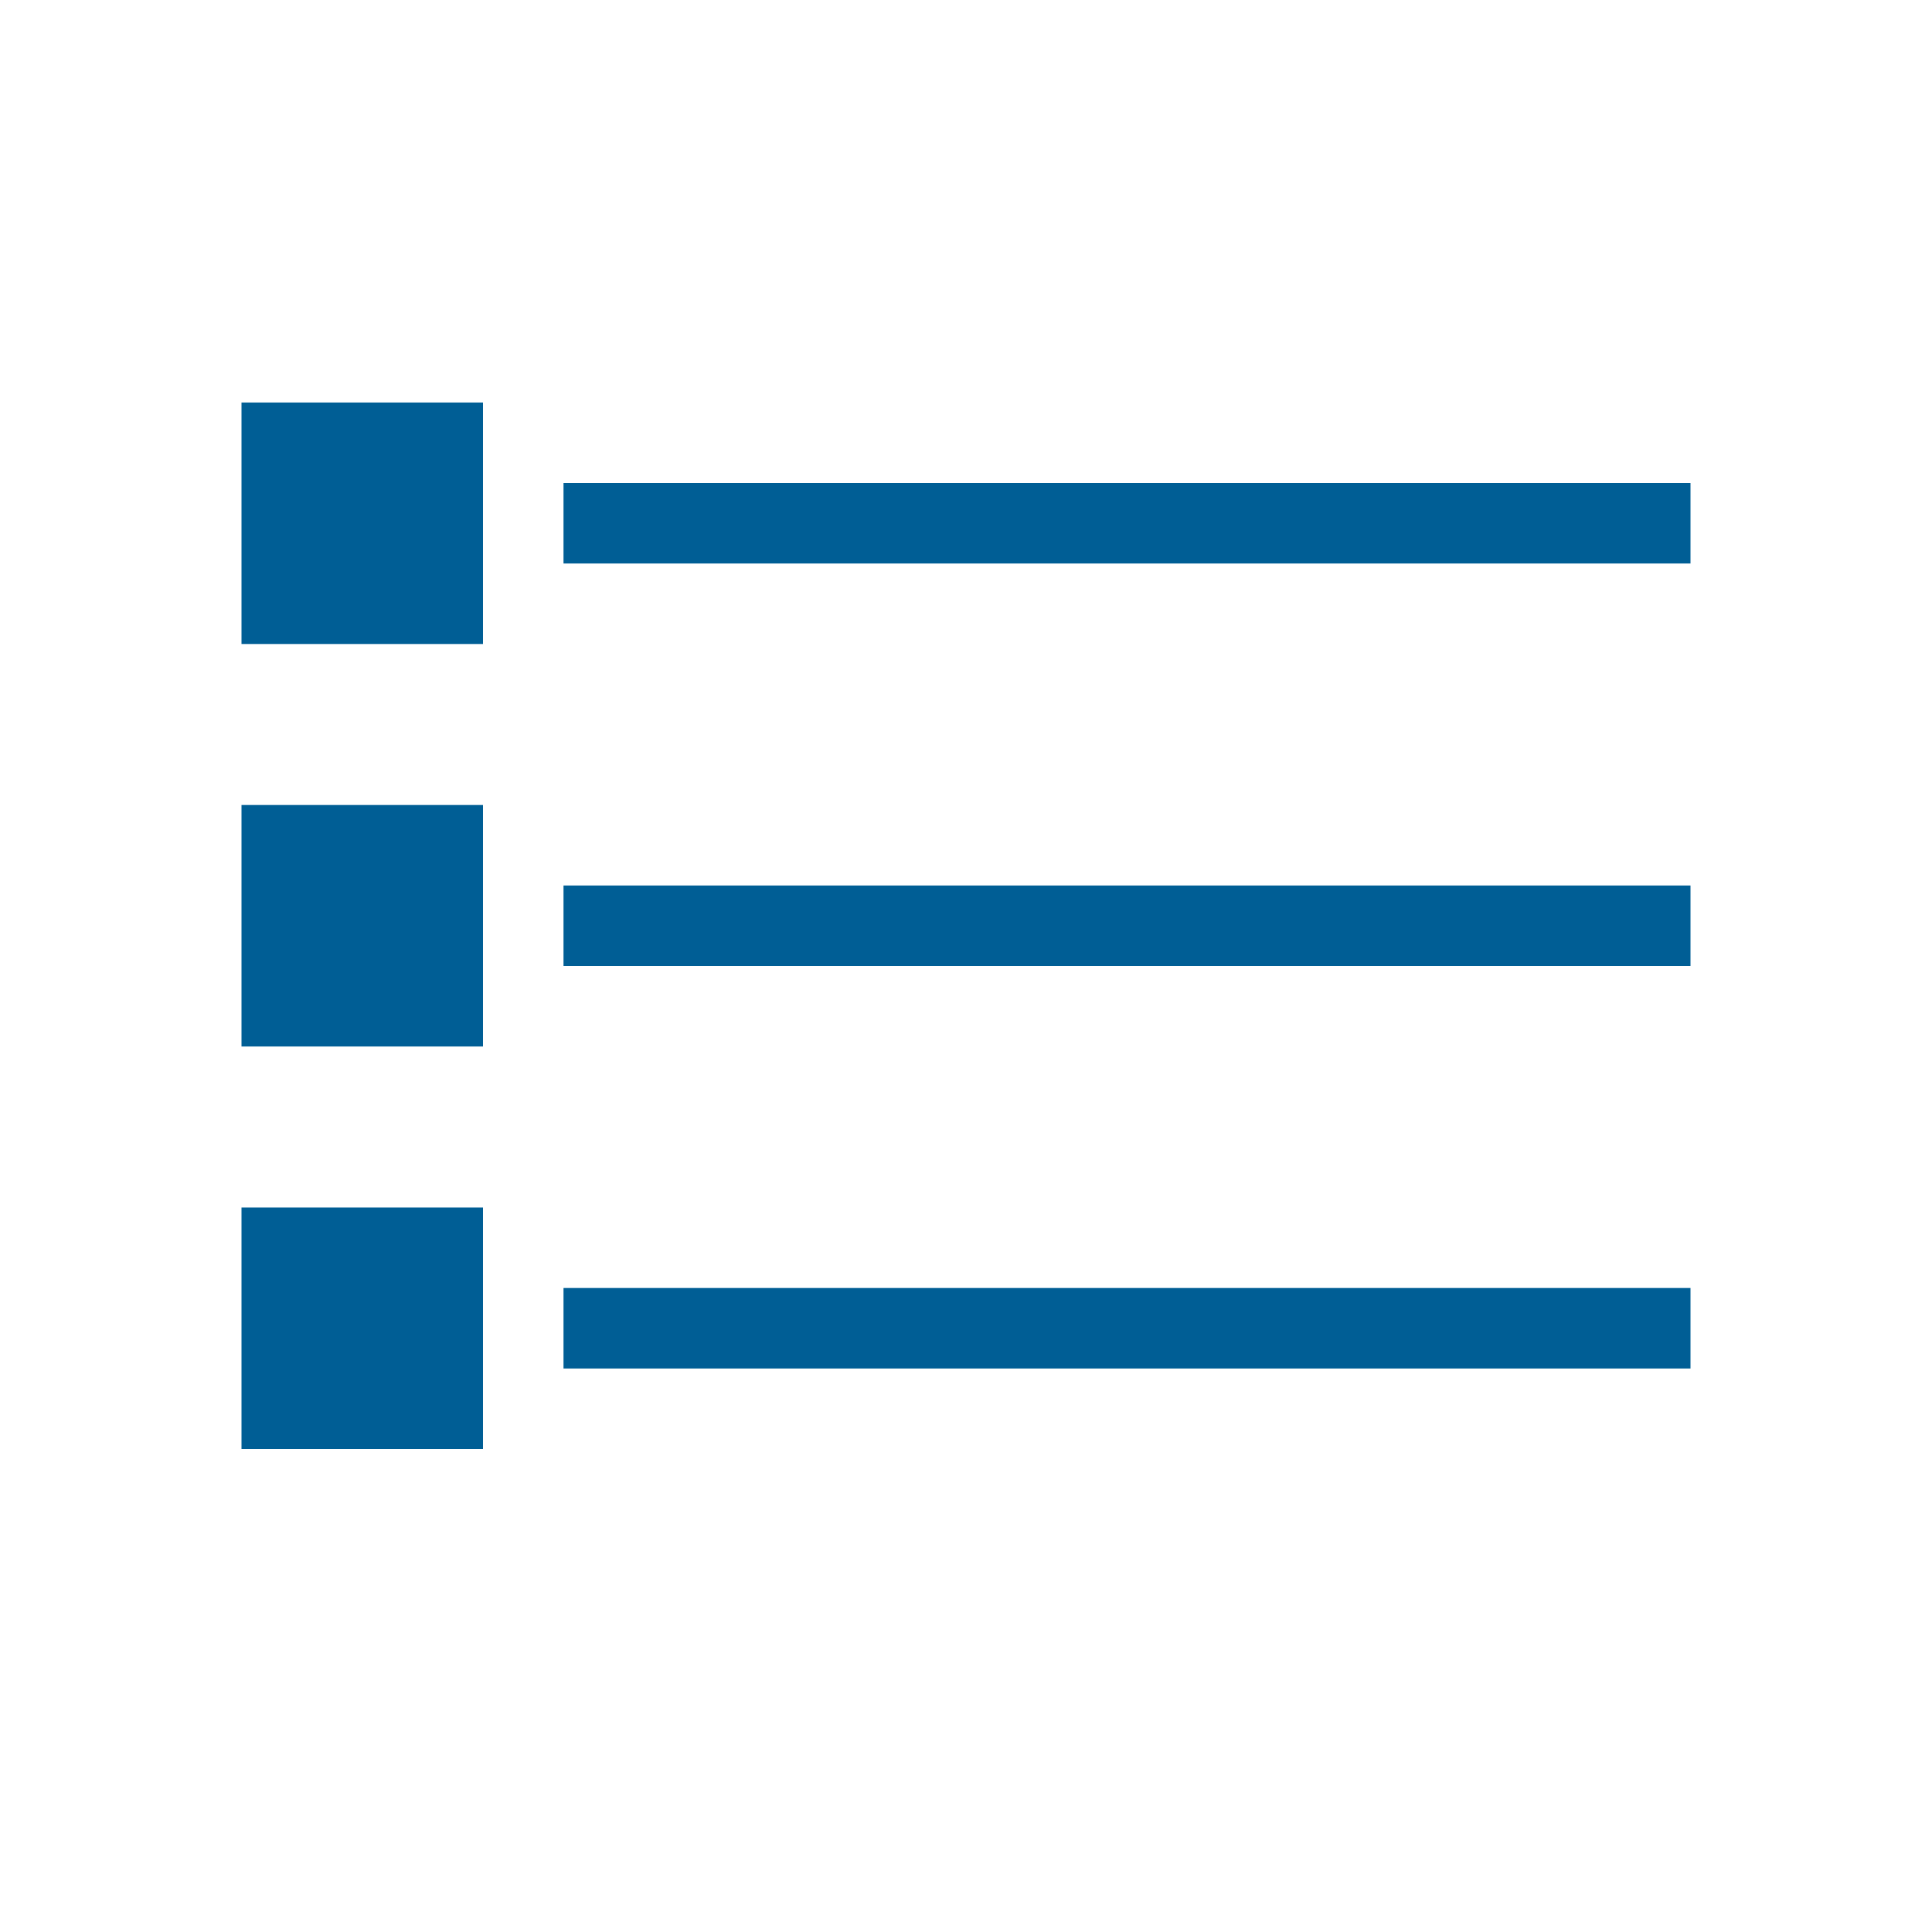 <?xml version="1.0" encoding="utf-8"?>
<!-- Generator: Adobe Illustrator 18.1.0, SVG Export Plug-In . SVG Version: 6.00 Build 0)  -->
<svg version="1.1" xmlns="http://www.w3.org/2000/svg" xmlns:xlink="http://www.w3.org/1999/xlink" x="0px" y="0px"
	 viewBox="0 0 24 24" enable-background="new 0 0 24 24" xml:space="preserve">
<g id="Icon_Name">
</g>
<g id="Icons_24_005e95">
	<rect fill="none" width="24" height="24"/>
	<path fill="#005E95" d="M6,8H3V5h3V8z M21,6H7v1h14V6z M6,10H3v3h3V10z M21,11H7v1h14V11z M6,15H3v3h3V15z M21,16H7v1h14V16z"/>
</g>
</svg>
